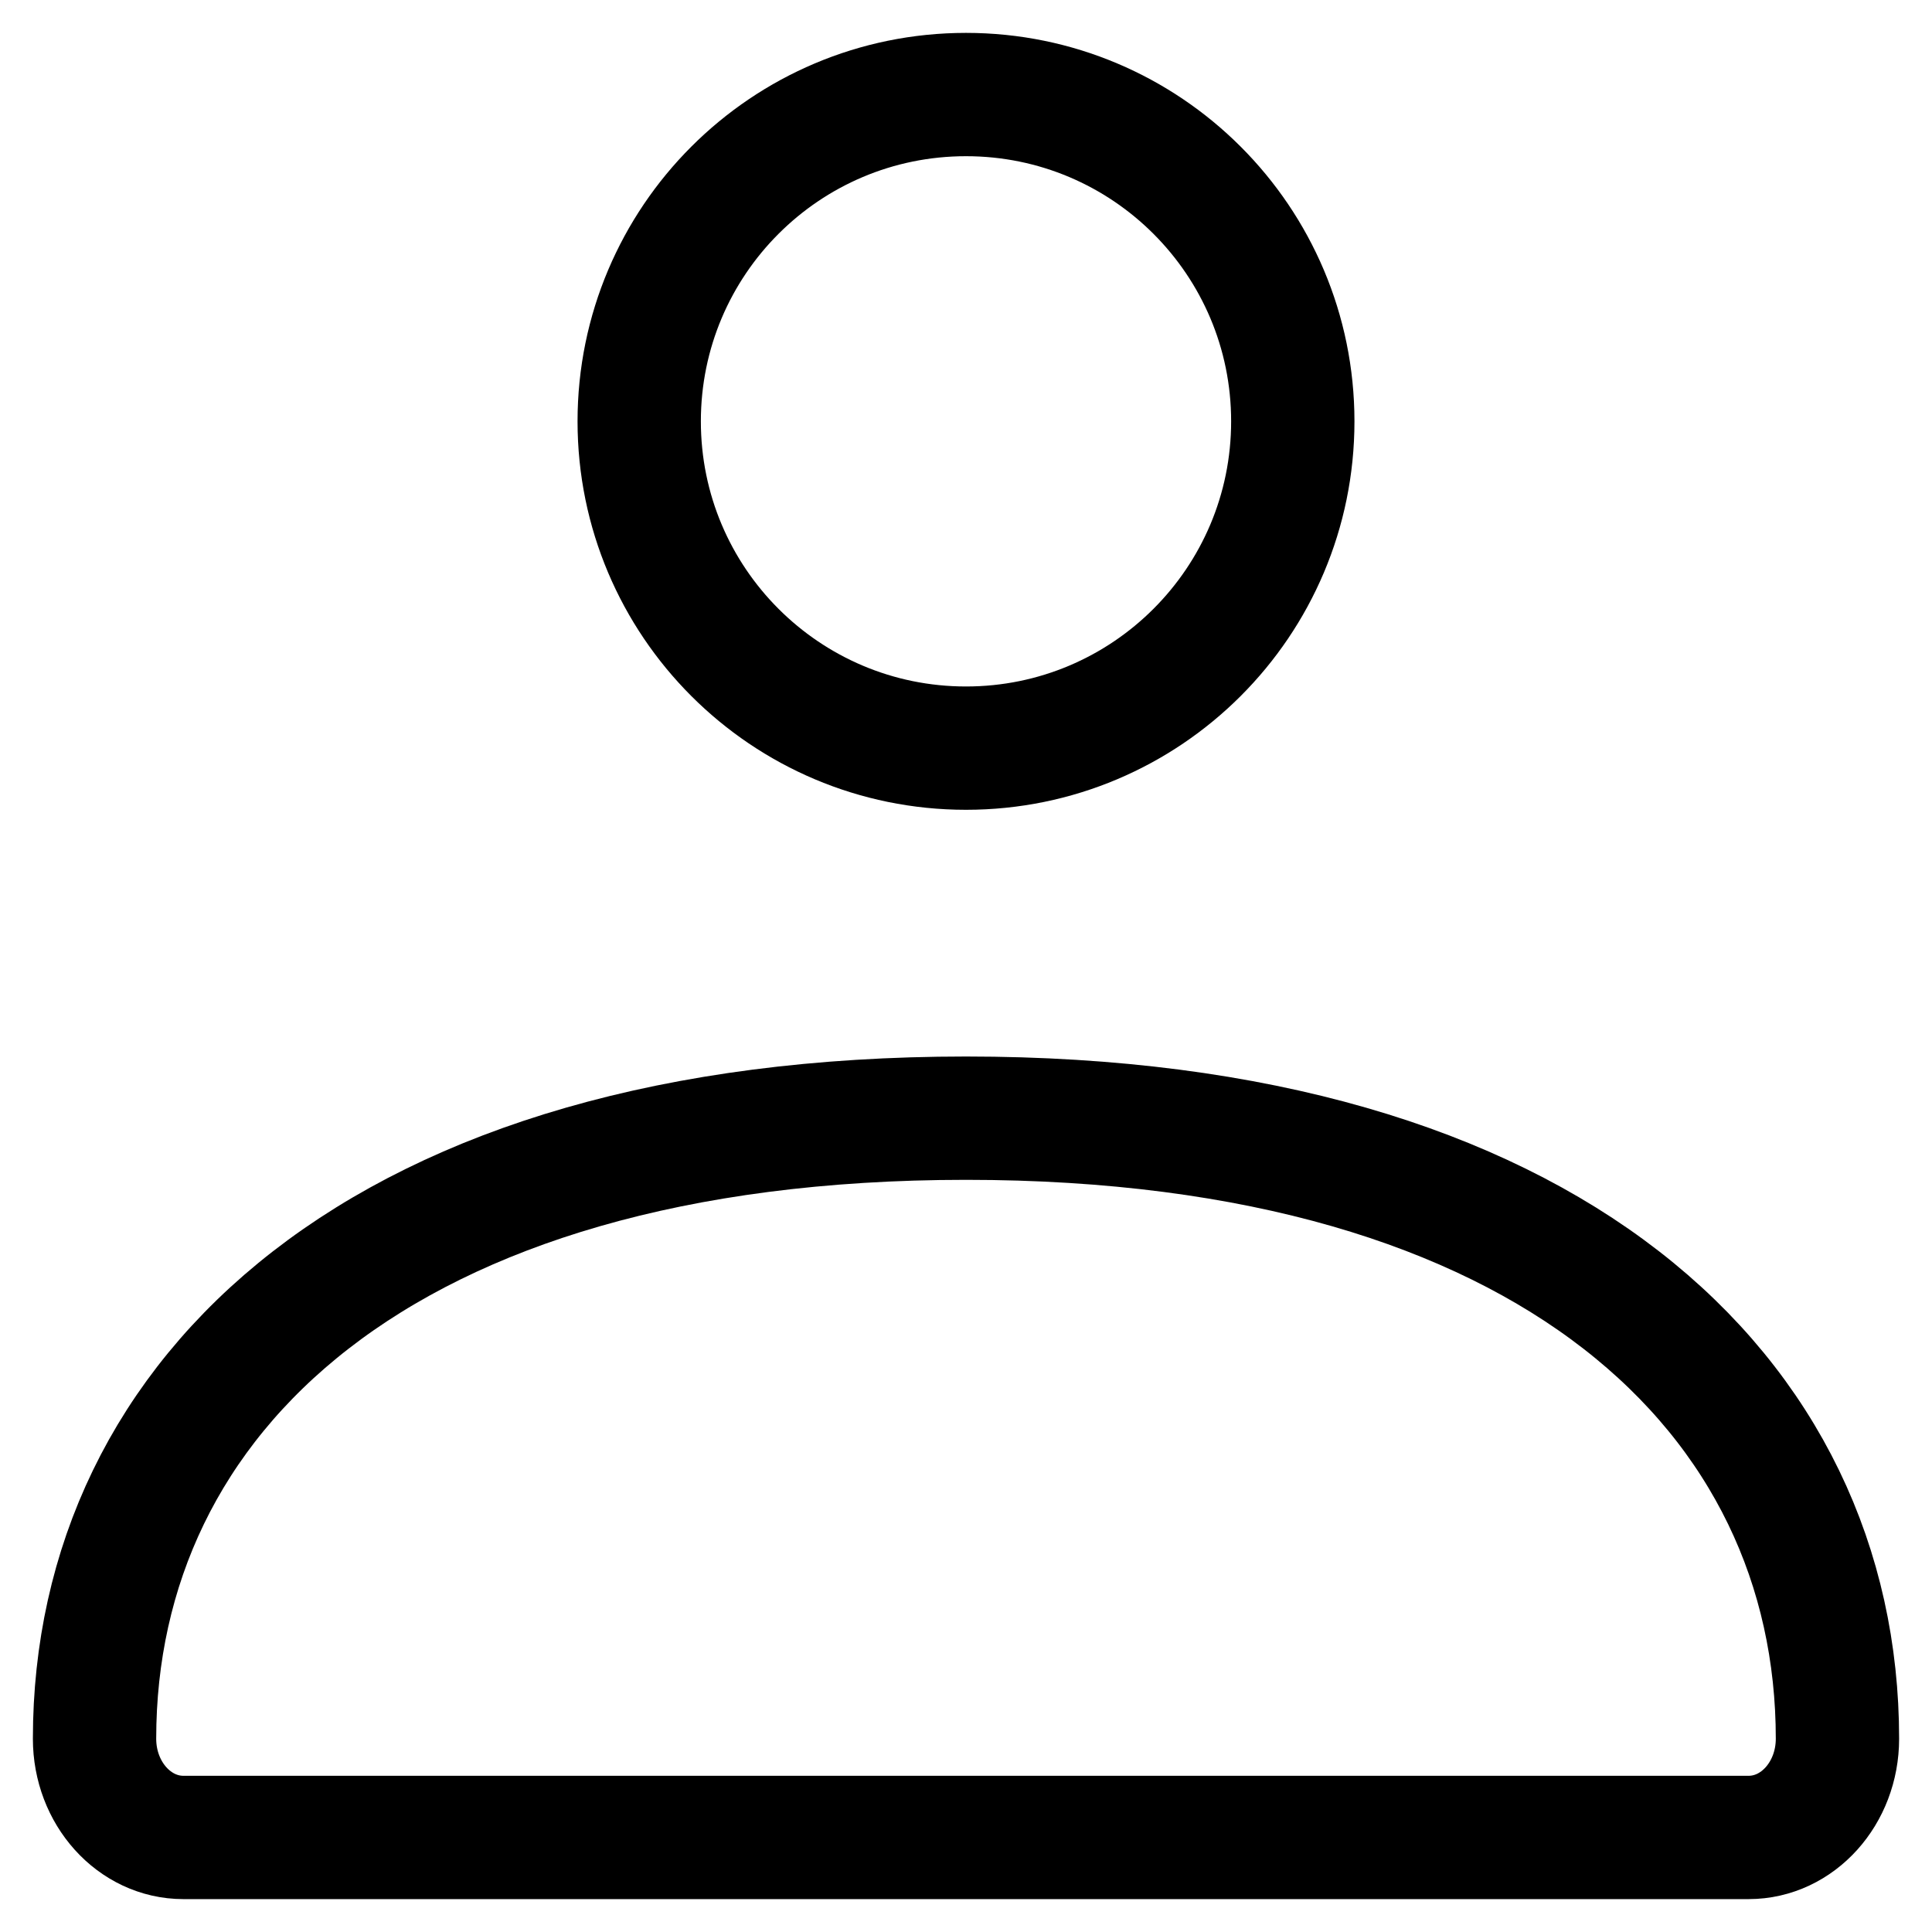 <svg width="47" height="47" viewBox="0 0 47 47" fill="none" xmlns="http://www.w3.org/2000/svg">
<path d="M2.3 42.298C2.3 33.961 9.266 27.202 23.5 27.202C37.734 27.202 44.7 33.961 44.7 42.298C44.7 43.625 43.732 44.7 42.538 44.7H4.462C3.268 44.7 2.3 43.625 2.3 42.298Z" stroke="black" stroke-width="3"/>
<path d="M31.45 10.25C31.45 14.641 27.891 18.2 23.5 18.2C19.109 18.2 15.55 14.641 15.55 10.25C15.55 5.859 19.109 2.3 23.5 2.3C27.891 2.3 31.45 5.859 31.45 10.25Z" stroke="black" stroke-width="3"/>
</svg>
